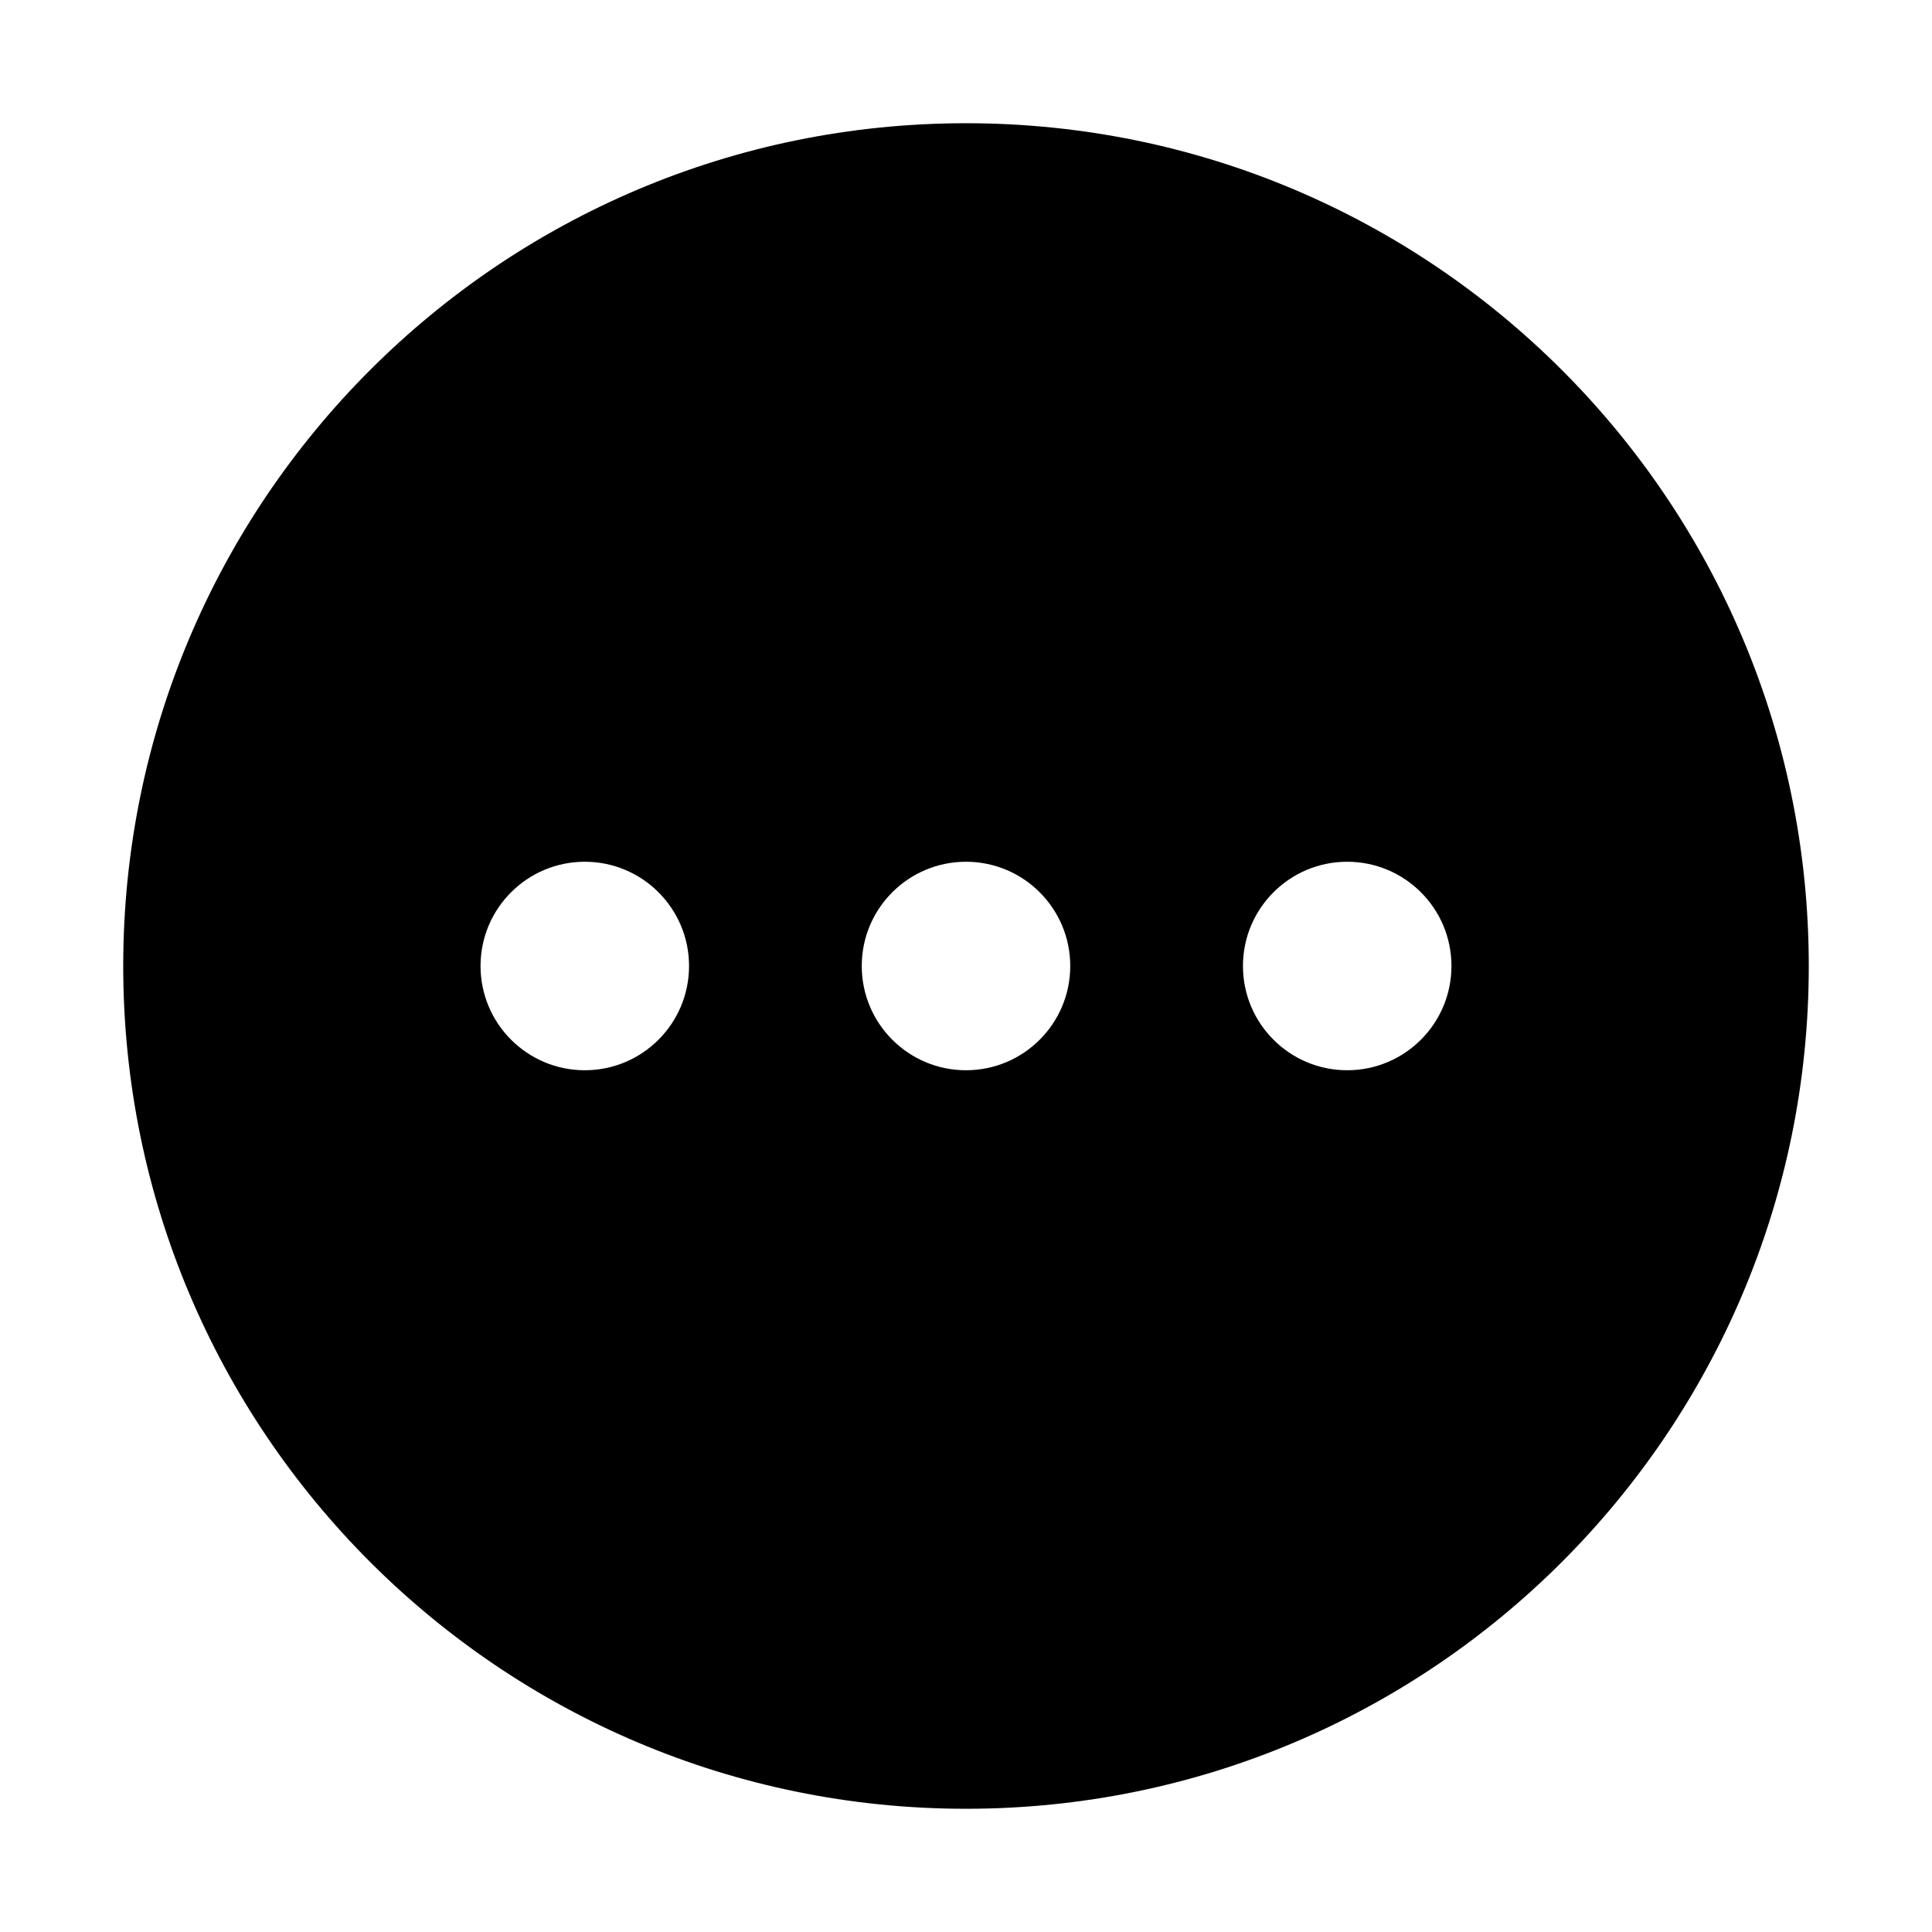 <?xml version="1.0" standalone="no"?><!DOCTYPE svg PUBLIC "-//W3C//DTD SVG 1.1//EN" "http://www.w3.org/Graphics/SVG/1.1/DTD/svg11.dtd"><svg t="1529984813494" class="icon" style="" viewBox="0 0 1024 1024" version="1.1" xmlns="http://www.w3.org/2000/svg" p-id="6105" xmlns:xlink="http://www.w3.org/1999/xlink" width="200" height="200"><defs><style type="text/css"></style></defs><path d="M512 65.311c-246.7 0-446.689 199.99-446.689 446.689s199.99 446.689 446.689 446.689S958.689 758.7 958.689 512 758.699 65.311 512 65.311zM309.953 567.255c-30.517 0-55.255-24.738-55.255-55.255s24.738-55.255 55.255-55.255 55.255 24.738 55.255 55.255S340.47 567.255 309.953 567.255zM512 567.255c-30.517 0-55.255-24.738-55.255-55.255s24.738-55.255 55.255-55.255c30.517 0 55.255 24.738 55.255 55.255S542.517 567.255 512 567.255zM714.047 567.255c-30.517 0-55.255-24.738-55.255-55.255s24.738-55.255 55.255-55.255 55.255 24.738 55.255 55.255S744.564 567.255 714.047 567.255z" p-id="6106"></path></svg>